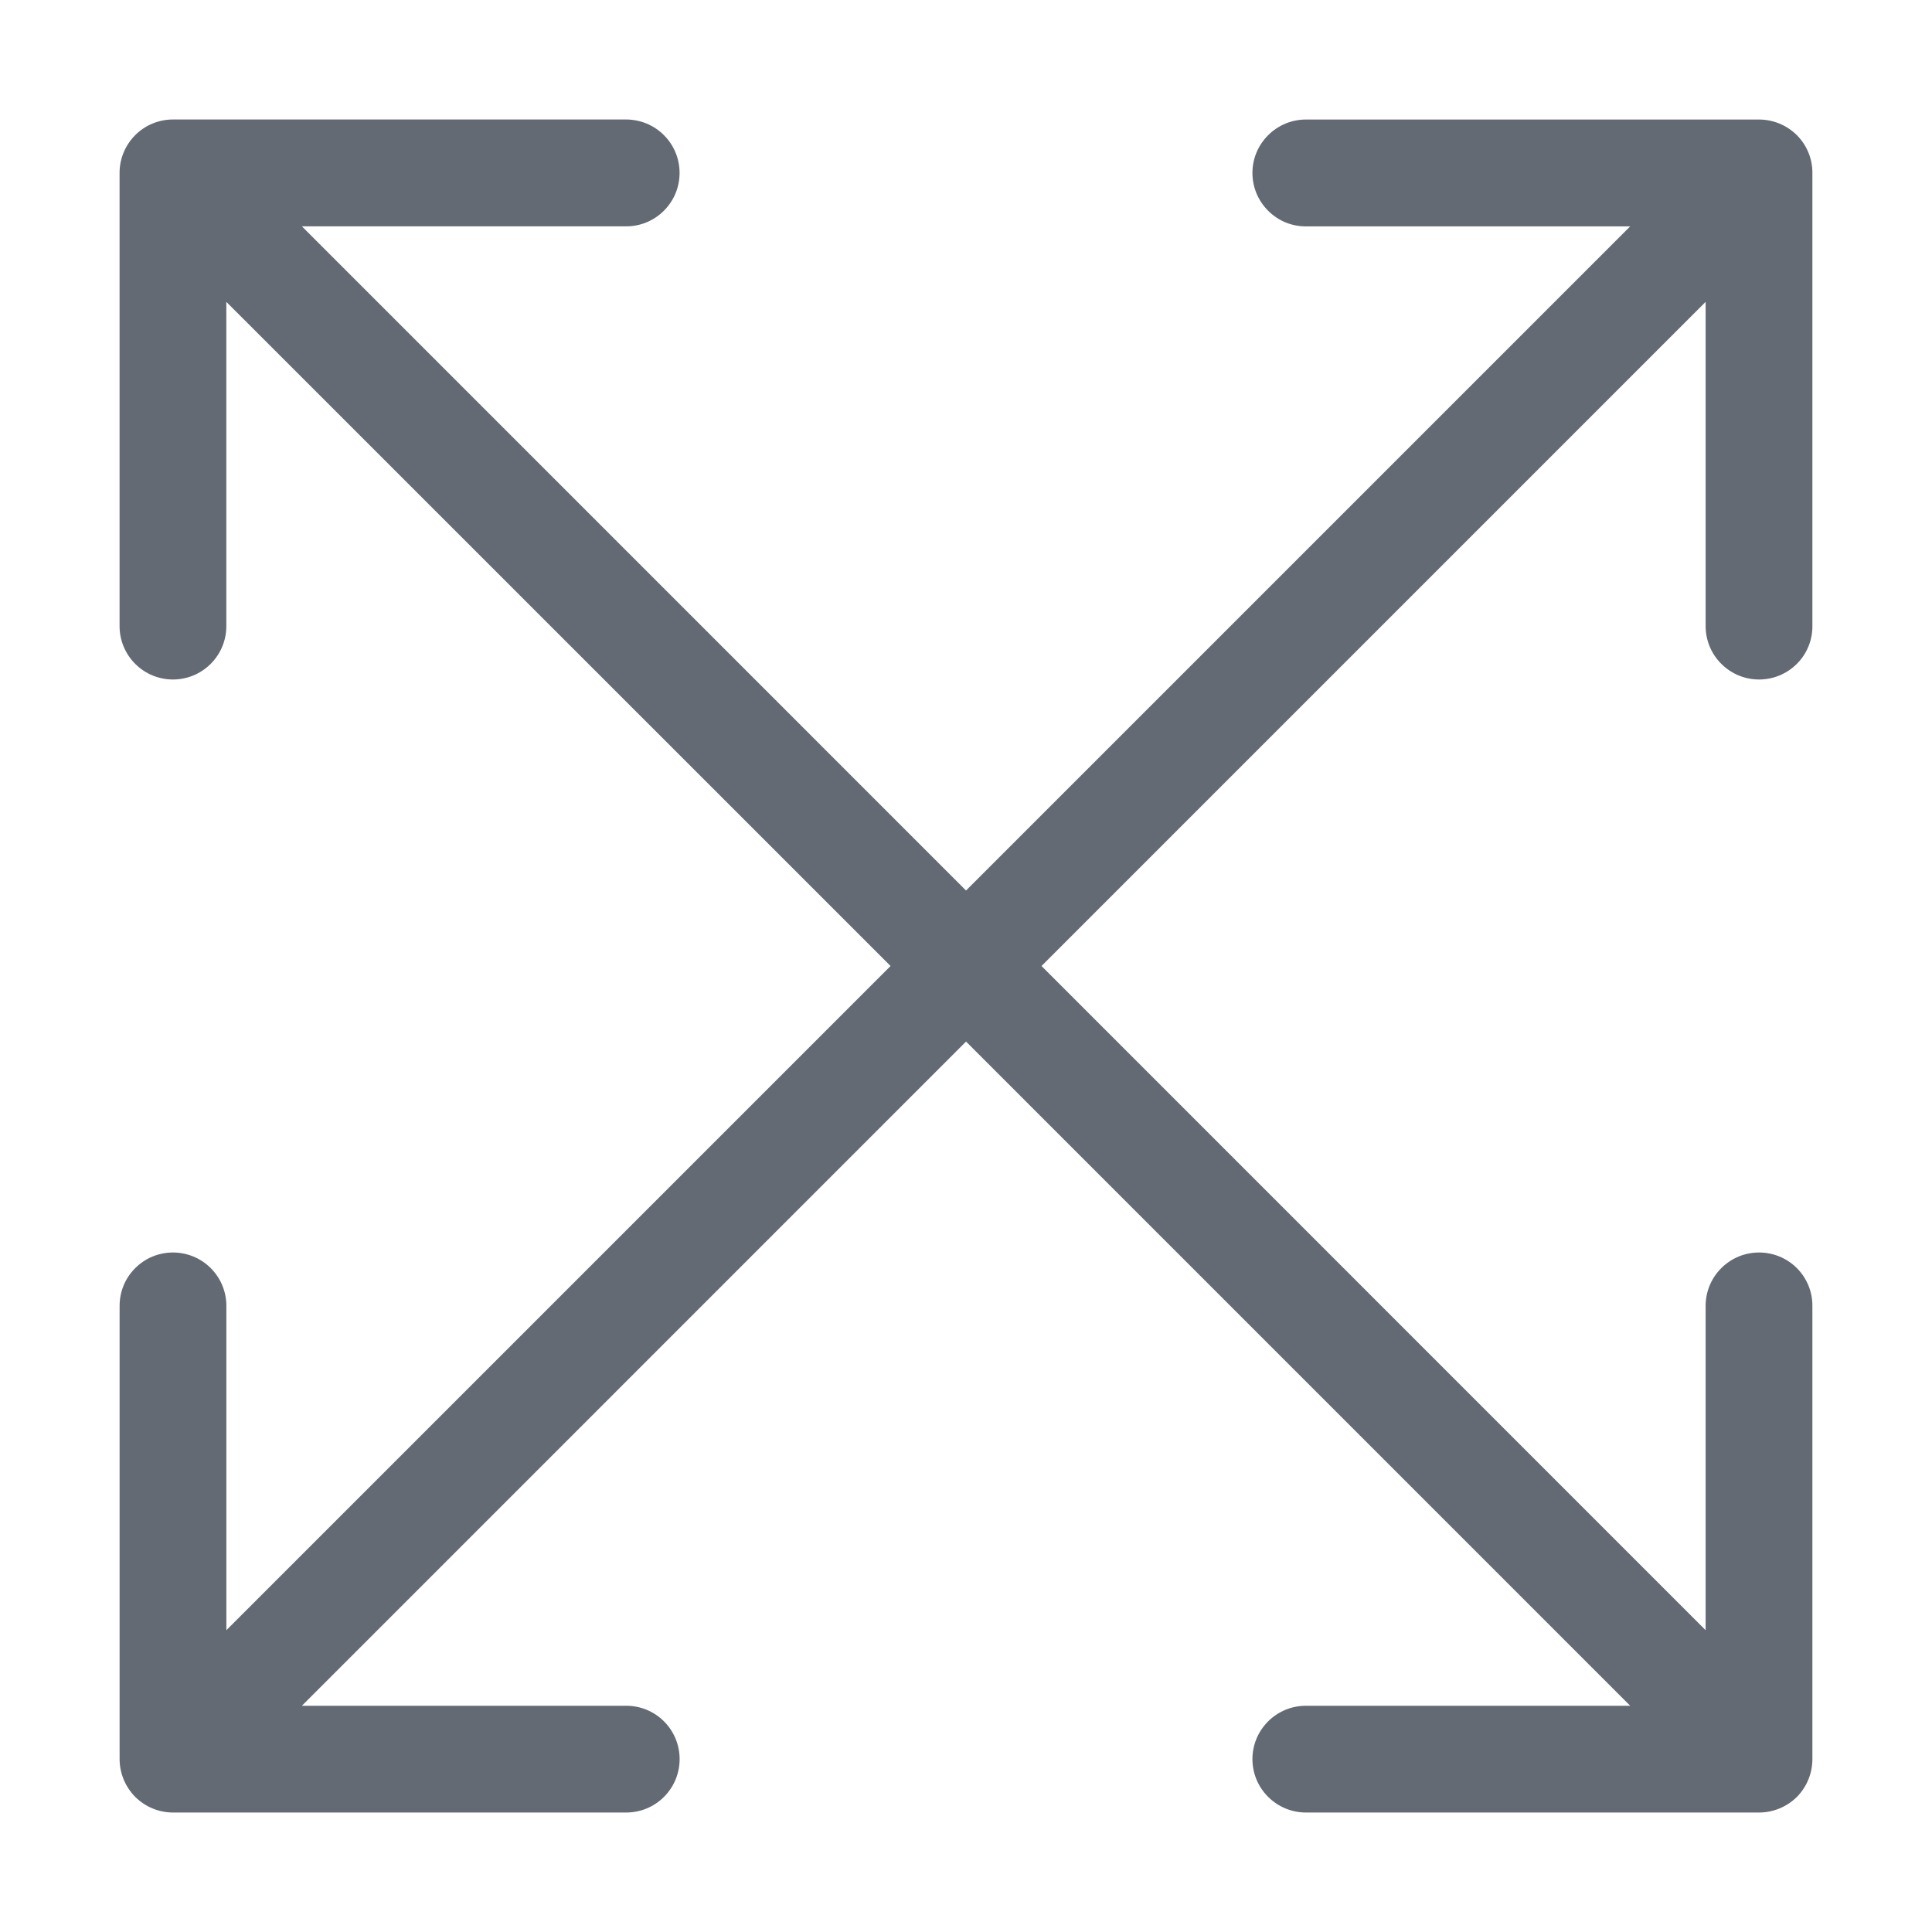 <?xml version="1.0" standalone="no"?><!DOCTYPE svg PUBLIC "-//W3C//DTD SVG 1.1//EN" "http://www.w3.org/Graphics/SVG/1.1/DTD/svg11.dtd"><svg t="1698901715032" class="icon" viewBox="0 0 1024 1024" version="1.1" xmlns="http://www.w3.org/2000/svg" p-id="4099" xmlns:xlink="http://www.w3.org/1999/xlink" width="200" height="200"><path d="M960.605 932.345v-240.231c0.045-7.2-2.723-14.445-8.213-19.98-11.115-11.047-29.002-11.047-40.071 0-5.535 5.535-8.303 12.757-8.303 19.98v171.923l-351.99-352.035 351.99-352.013v171.855c0 7.245 2.767 14.49 8.303 20.002 11.070 11.070 28.957 11.070 40.071 0 5.49-5.511 8.257-12.78 8.213-20.002v-240.187c0.045-7.223-2.723-14.468-8.213-20.003-5.58-5.511-12.803-8.279-20.025-8.302h-240.233c-7.222 0-14.467 2.79-19.98 8.302-11.115 11.049-11.115 28.957 0 40.050 5.511 5.535 12.735 8.302 19.98 8.279h171.9l-352.013 352.013-352.012-352.035h171.855c7.268 0.022 14.49-2.745 20.025-8.279 11.070-11.047 11.070-29.002 0-40.050-5.49-5.511-12.758-8.279-20.025-8.303h-240.187c-7.268 0-14.513 2.79-20.025 8.303-5.513 5.558-8.279 12.803-8.279 20.048v240.165c0 7.245 2.79 14.512 8.279 20.002 11.070 11.070 28.98 11.070 40.028 0 5.513-5.511 8.279-12.713 8.279-20.002v-171.855l352.058 352.012-352.035 352.035v-171.922c0-7.2-2.745-14.445-8.279-19.98-11.070-11.047-29.002-11.047-40.028 0-5.558 5.535-8.279 12.757-8.279 19.98v240.231c0 7.223 2.79 14.468 8.279 20.048 5.535 5.468 12.757 8.279 20.025 8.279h240.188c7.268 0 14.49-2.745 20.025-8.279 11.070-11.047 11.070-29.002 0-40.050-5.535-5.535-12.78-8.257-20.025-8.257h-171.877l352.012-352.035 352.013 352.035h-171.9c-7.222 0-14.467 2.768-19.98 8.257-11.115 11.049-11.115 29.002 0 40.050 5.511 5.468 12.735 8.279 19.98 8.279h240.255c7.2 0 14.445-2.813 20.025-8.279 5.467-5.602 8.19-12.825 8.19-20.048z" p-id="4100" fill="#646A73"></path></svg>
